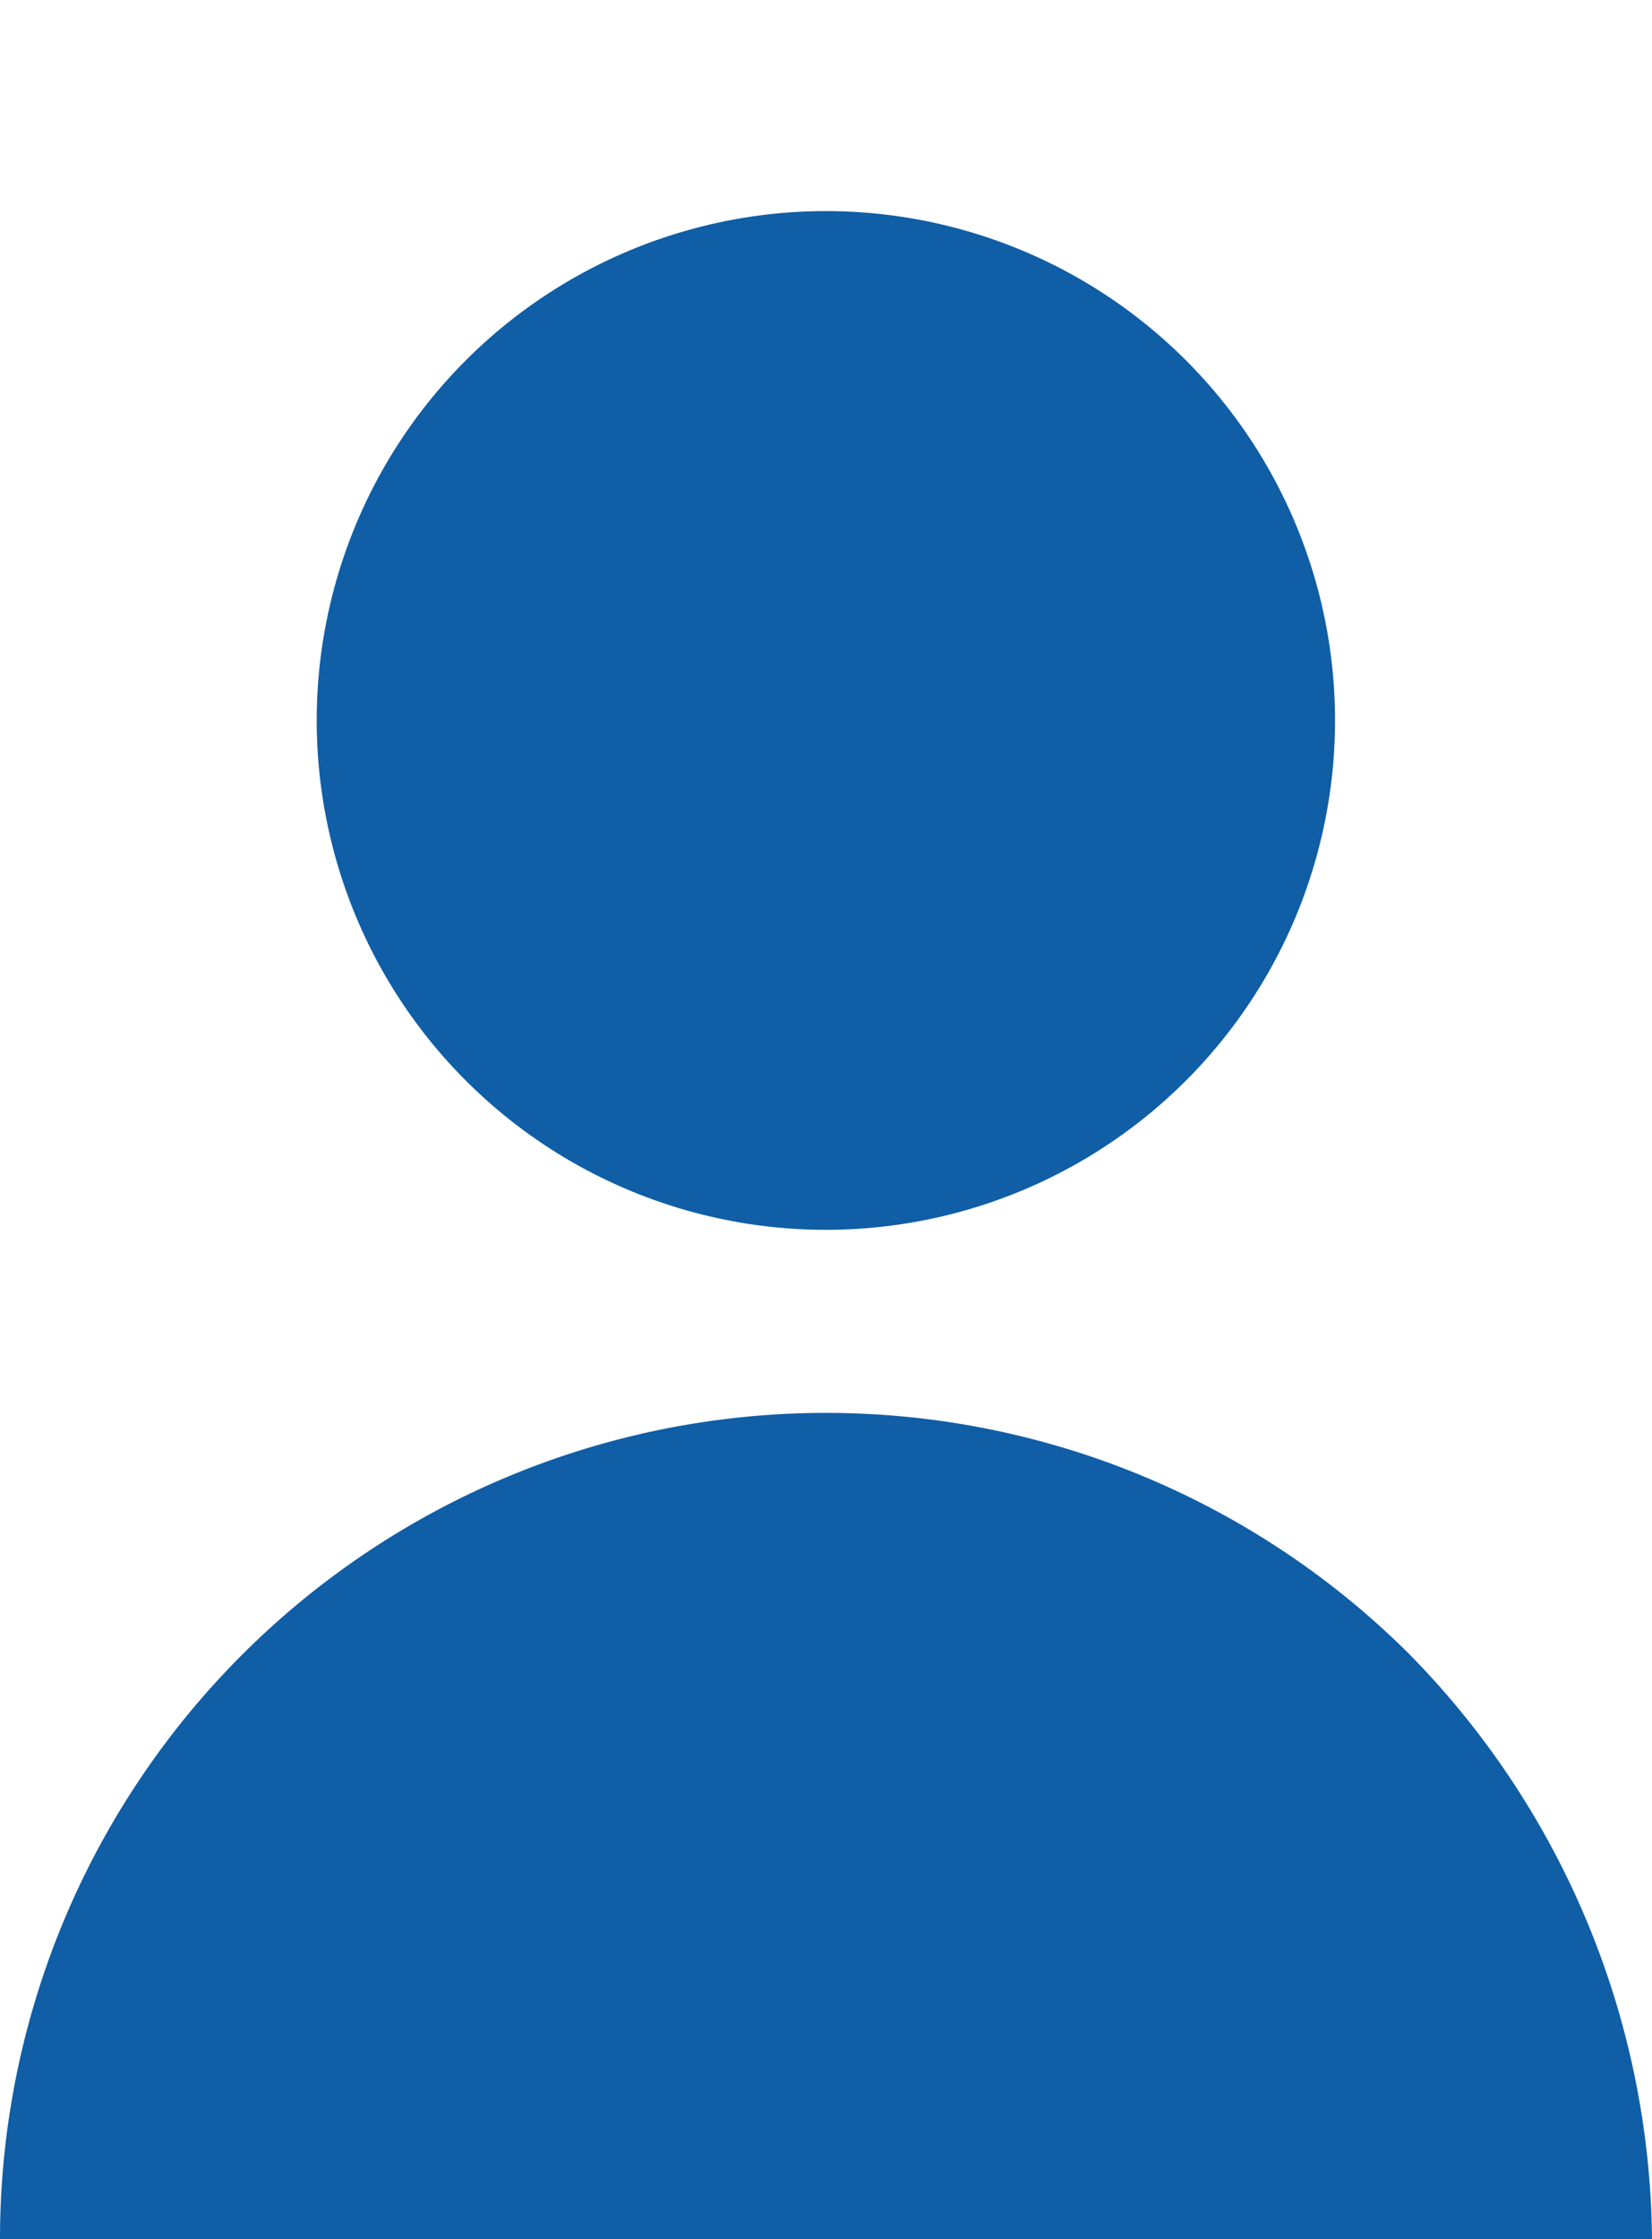 <svg xmlns="http://www.w3.org/2000/svg" width="31.552" height="42.75" viewBox="0 0 31.552 42.75">
  <defs>
    <style>
      .cls-1 {
        fill: #0f5ea6;
      }
    </style>
  </defs>
  <g id="_2458f2ea6efd298cc5cee3f56397175f" data-name="2458f2ea6efd298cc5cee3f56397175f" transform="translate(-47.5 53.267)">
    <circle id="Ellipse_7" data-name="Ellipse 7" class="cls-1" cx="9.726" cy="9.726" r="9.726" transform="matrix(0.707, -0.707, 0.707, 0.707, 49.521, -39.512)"/>
    <path id="Path_11" data-name="Path 11" class="cls-1" d="M74.431,308.021A15.776,15.776,0,0,0,47.5,319.176H79.052A16.117,16.117,0,0,0,74.431,308.021Z" transform="translate(0 -329.693)"/>
  </g>
</svg>
